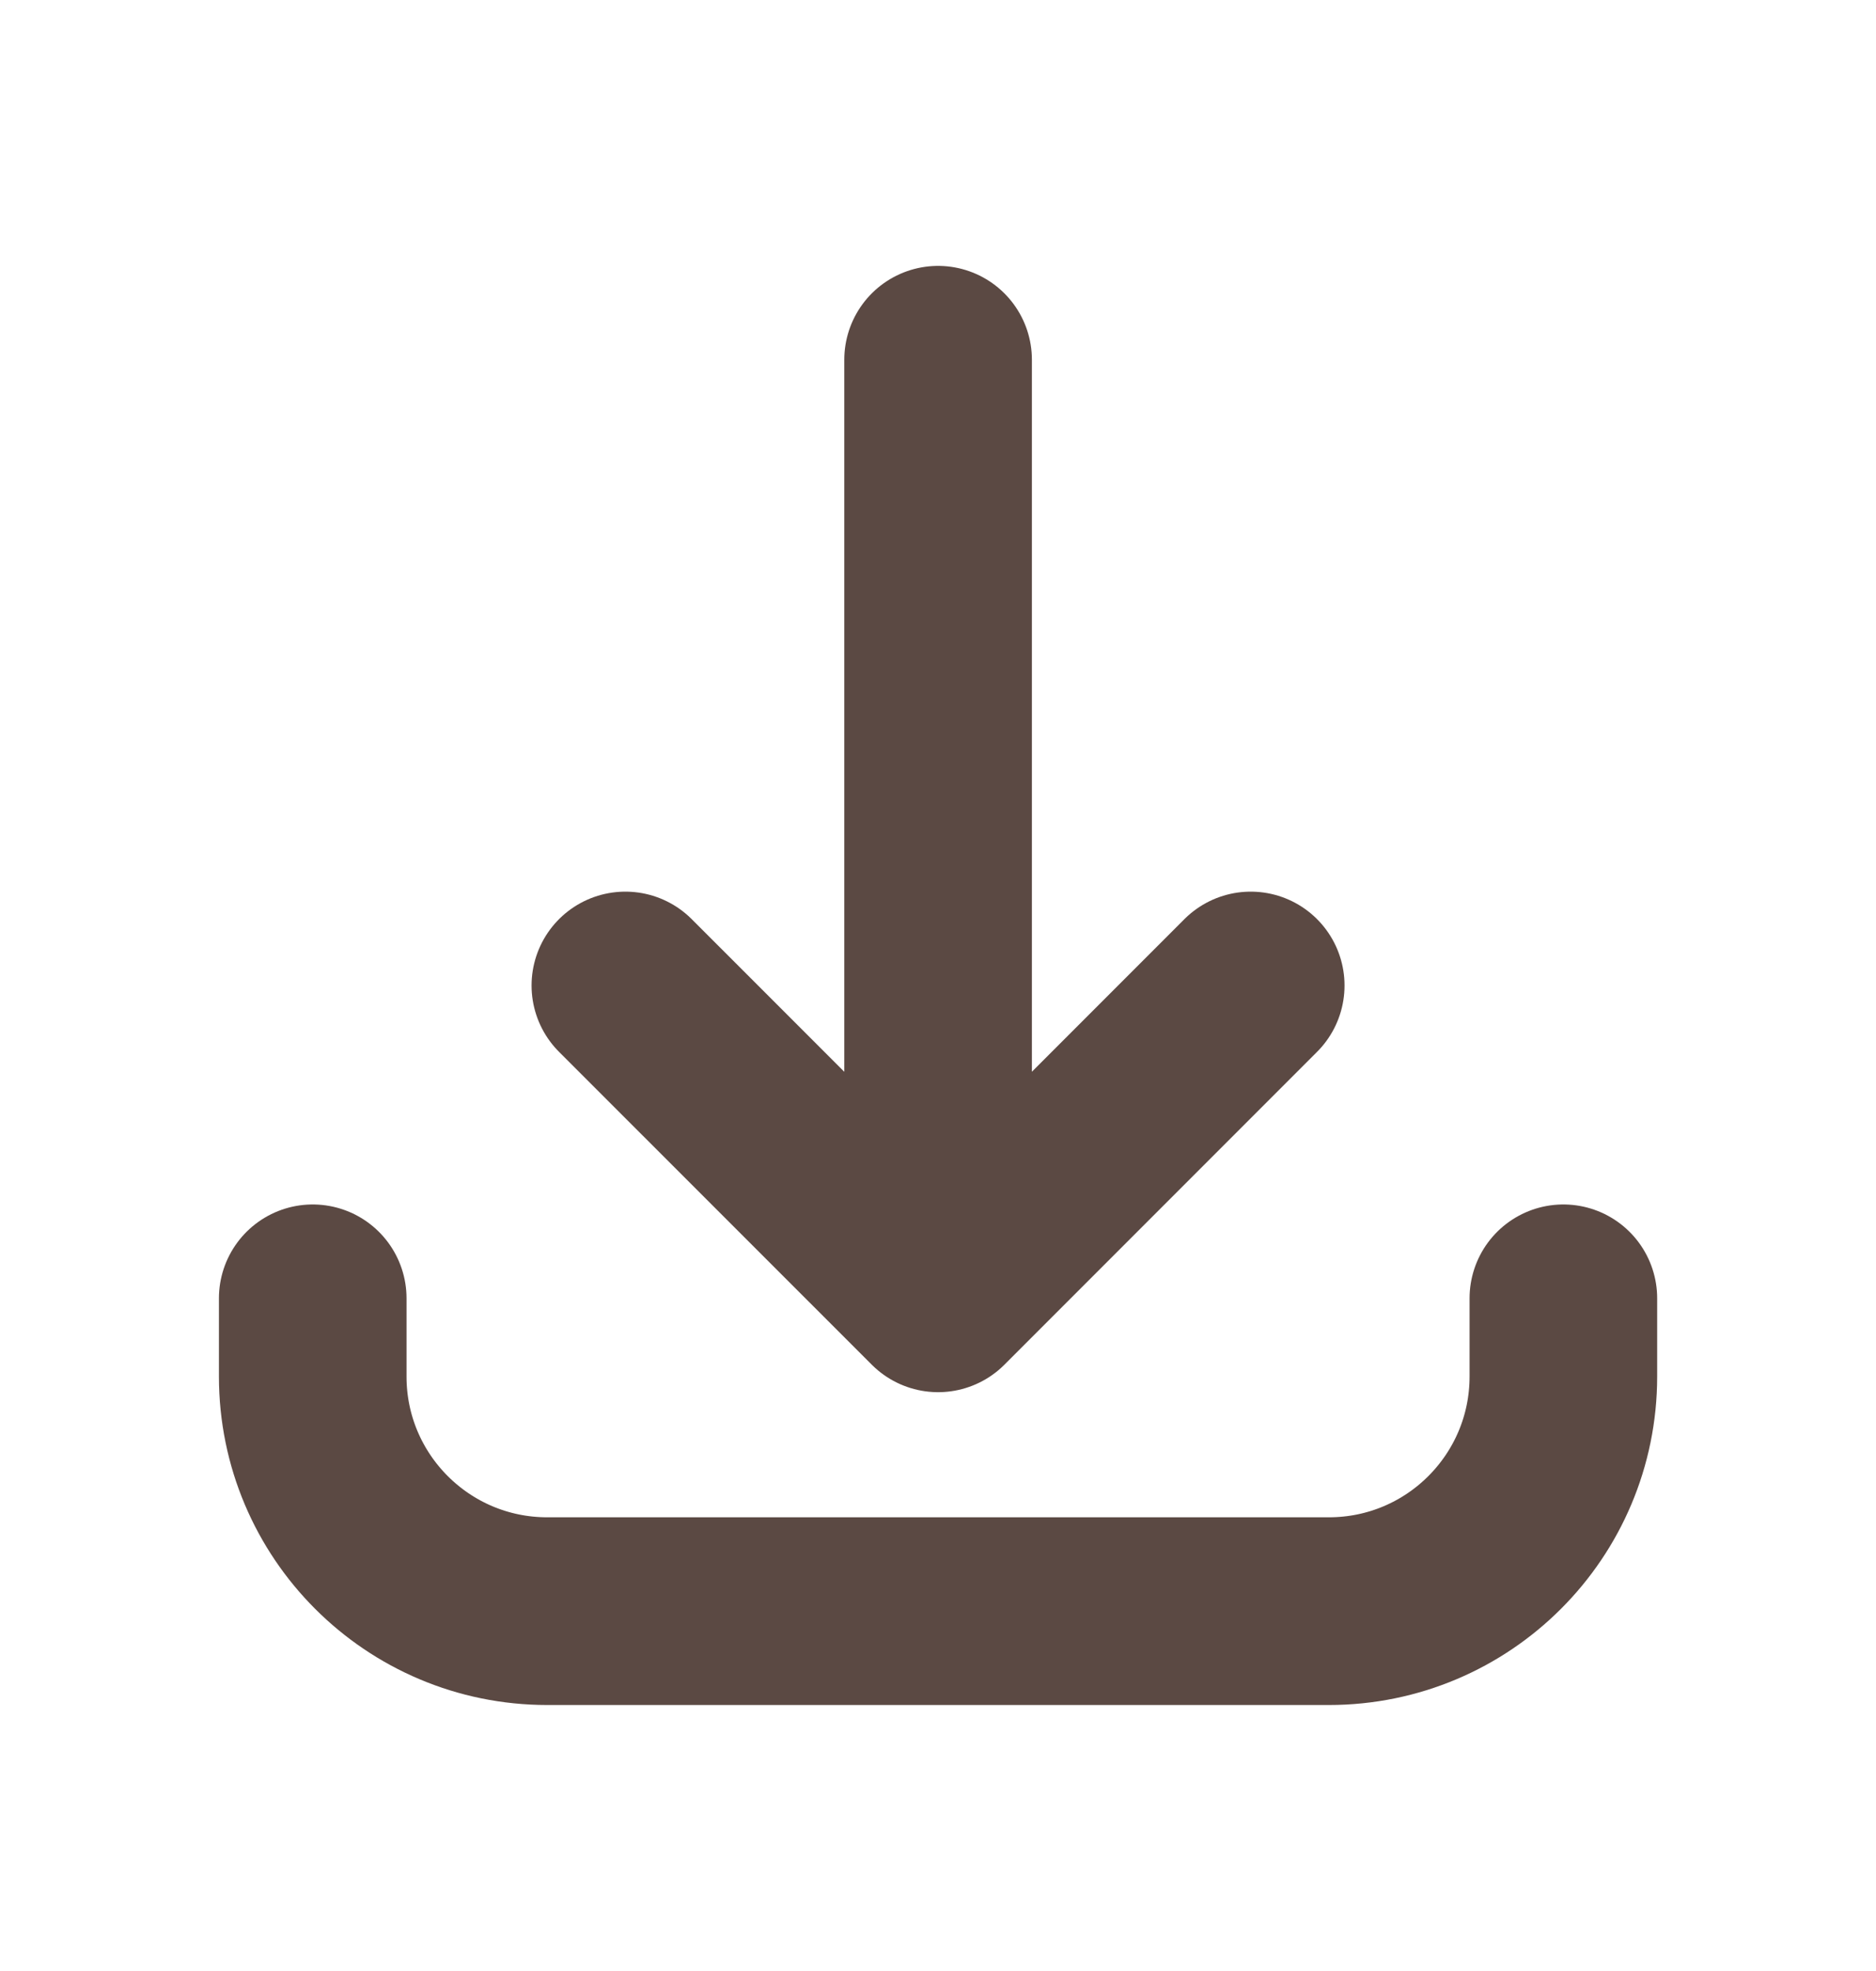 <svg width="20" height="21" viewBox="0 0 20 21" fill="none" xmlns="http://www.w3.org/2000/svg">
<path d="M3.334 13.833L3.334 14.666C3.334 16.047 4.453 17.166 5.834 17.166L14.167 17.166C15.548 17.166 16.667 16.047 16.667 14.666L16.667 13.833M13.334 10.5L10.001 13.833M10.001 13.833L6.667 10.5M10.001 13.833L10.001 3.833" stroke="#3F2A23" stroke-opacity="0.85" stroke-width="2" stroke-linecap="round" stroke-linejoin="round"/>
</svg>
